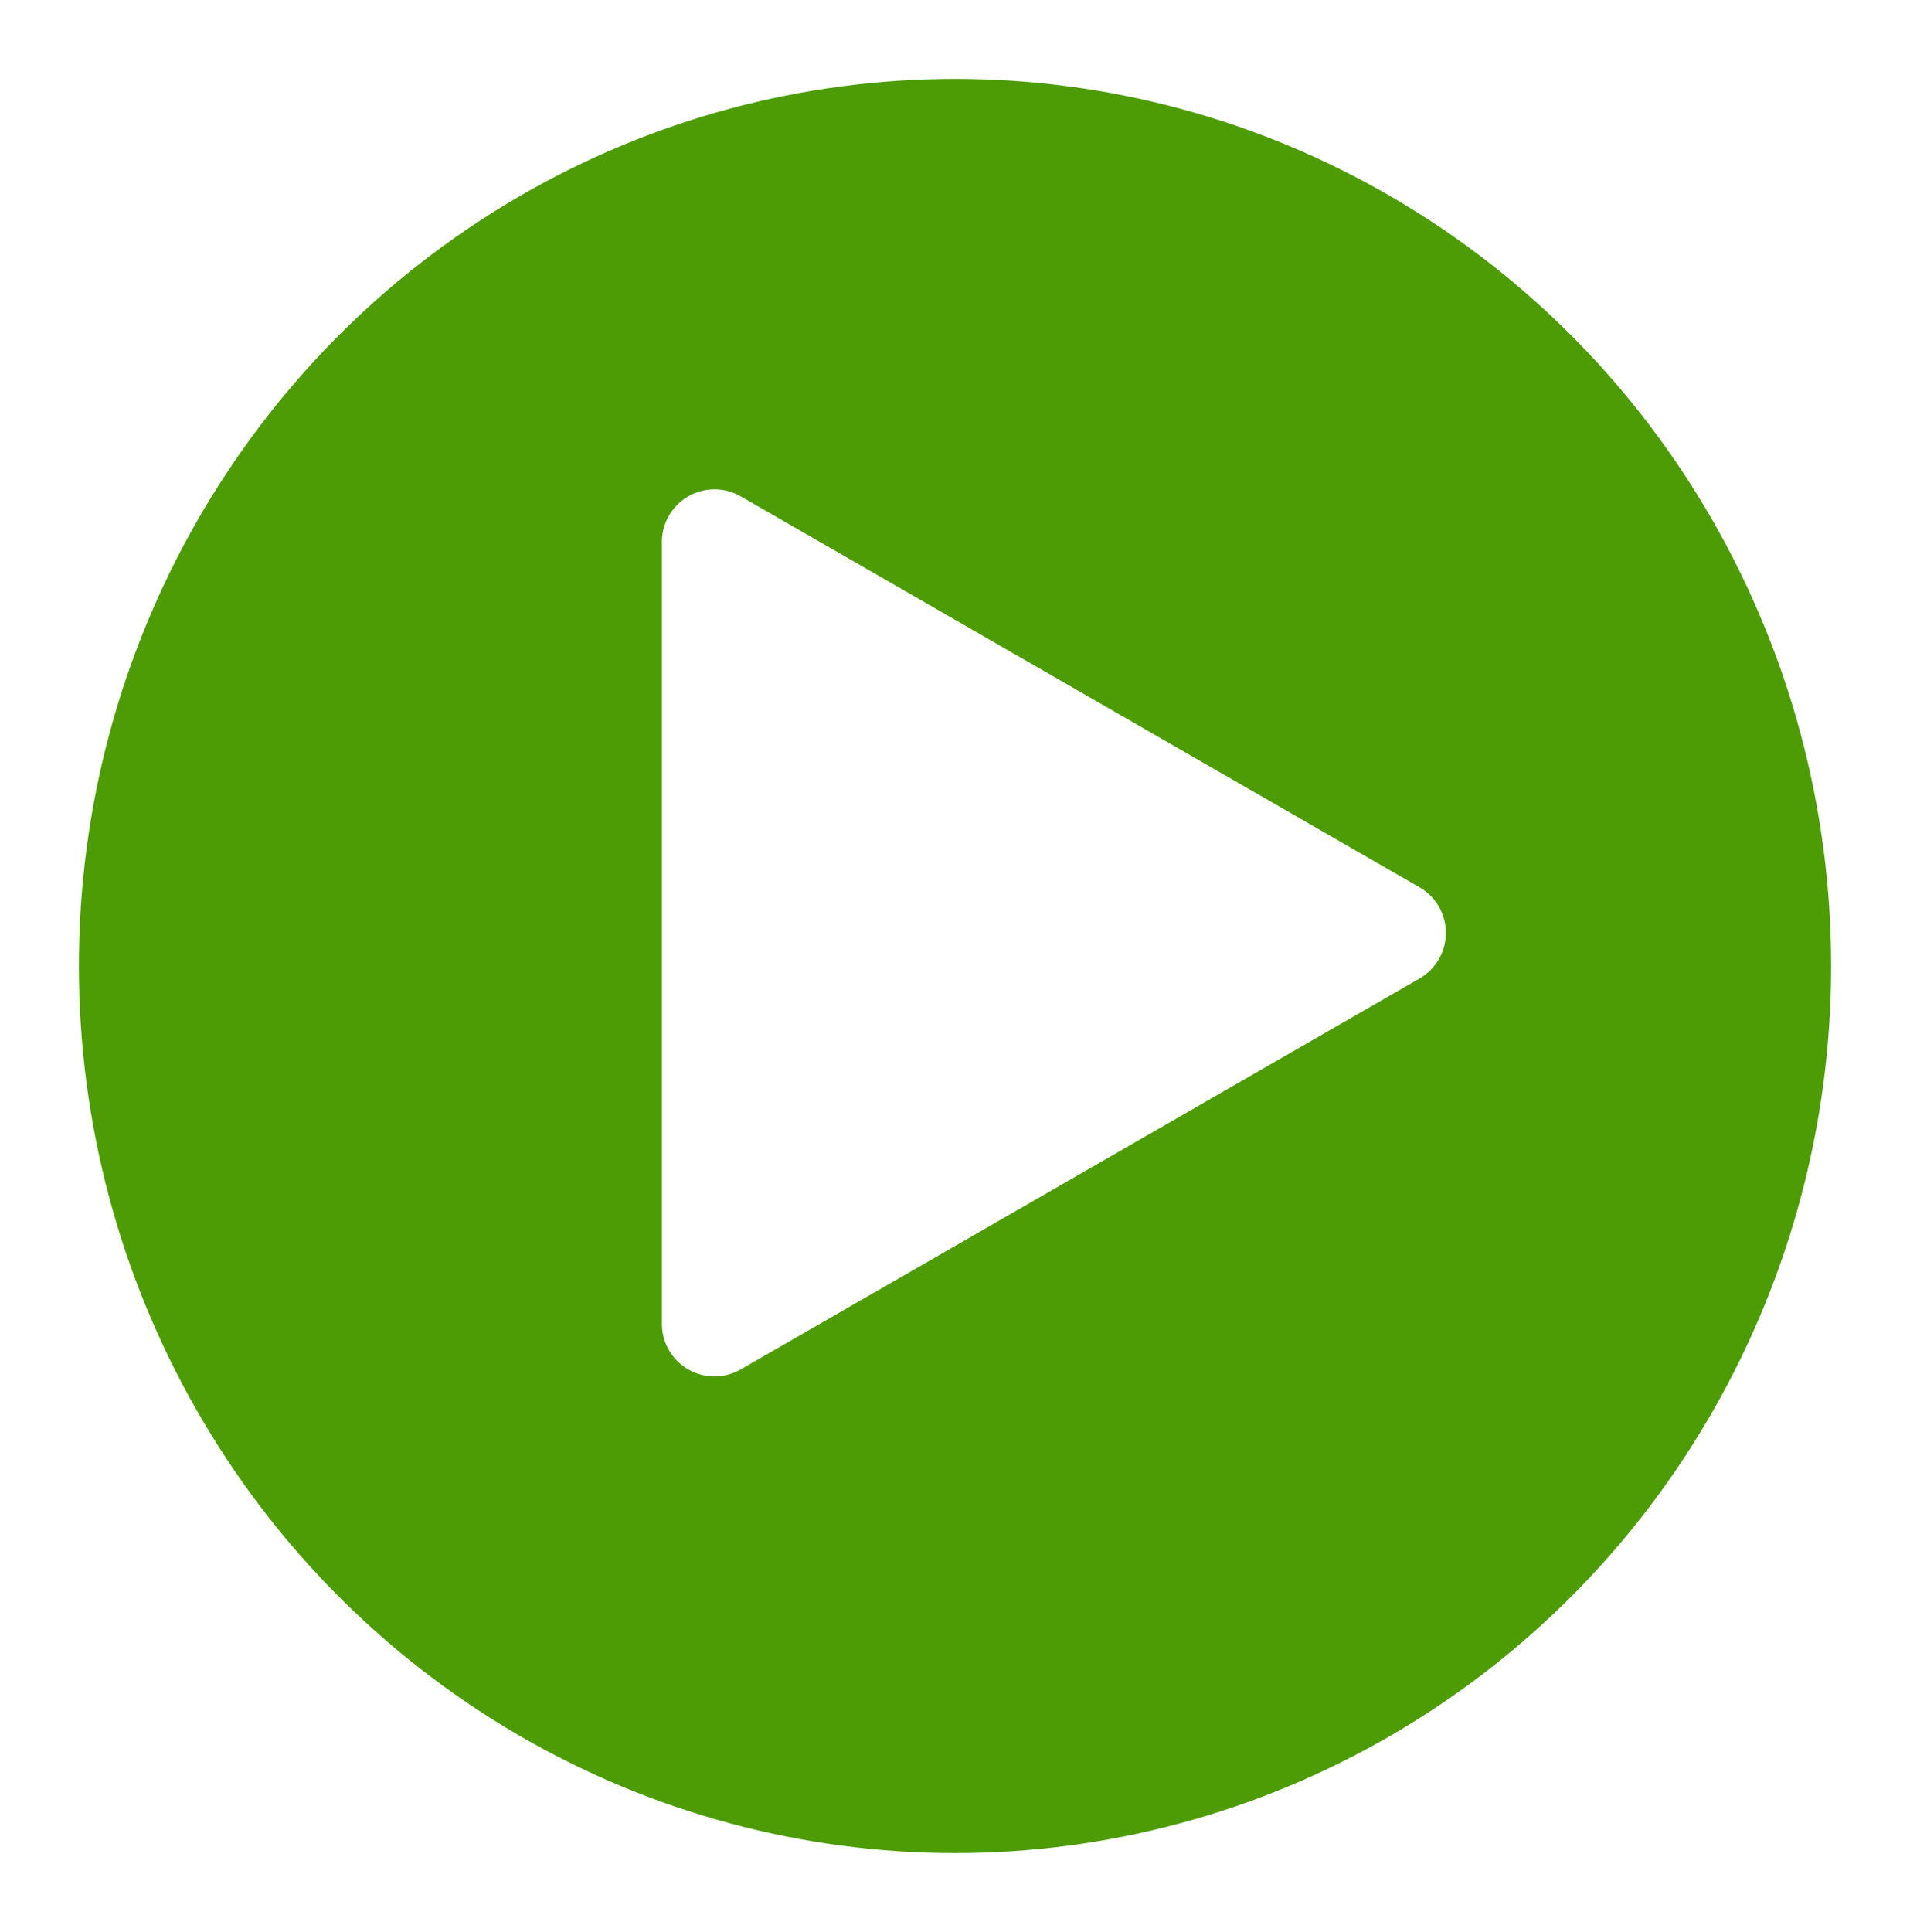 <svg xmlns="http://www.w3.org/2000/svg" xmlns:xlink="http://www.w3.org/1999/xlink" width="217.938" height="220.377" viewBox="0 0 217.938 220.377">
  <defs>
    <filter id="Elipse_15" x="0" y="0" width="217.938" height="220.377" filterUnits="userSpaceOnUse">
      <feOffset dy="3" input="SourceAlpha"/>
      <feGaussianBlur stdDeviation="3" result="blur"/>
      <feFlood flood-opacity="0.161"/>
      <feComposite operator="in" in2="blur"/>
      <feComposite in="SourceGraphic"/>
    </filter>
  </defs>
  <g id="Grupo_337" data-name="Grupo 337" transform="translate(9 6)">
    <g transform="matrix(1, 0, 0, 1, -9, -6)" filter="url(#Elipse_15)">
      <ellipse id="Elipse_15-2" data-name="Elipse 15" cx="99.969" cy="101.188" rx="99.969" ry="101.188" transform="translate(9 6)" fill="#4d9c05"/>
    </g>
    <path id="Polígono_4" data-name="Polígono 4" d="M49.771,9.031a6,6,0,0,1,10.4,0l44.593,77.451a6,6,0,0,1-5.2,8.994H10.378a6,6,0,0,1-5.2-8.994Z" transform="translate(162.004 45.442) rotate(90)" fill="#fff"/>
  </g>
</svg>
